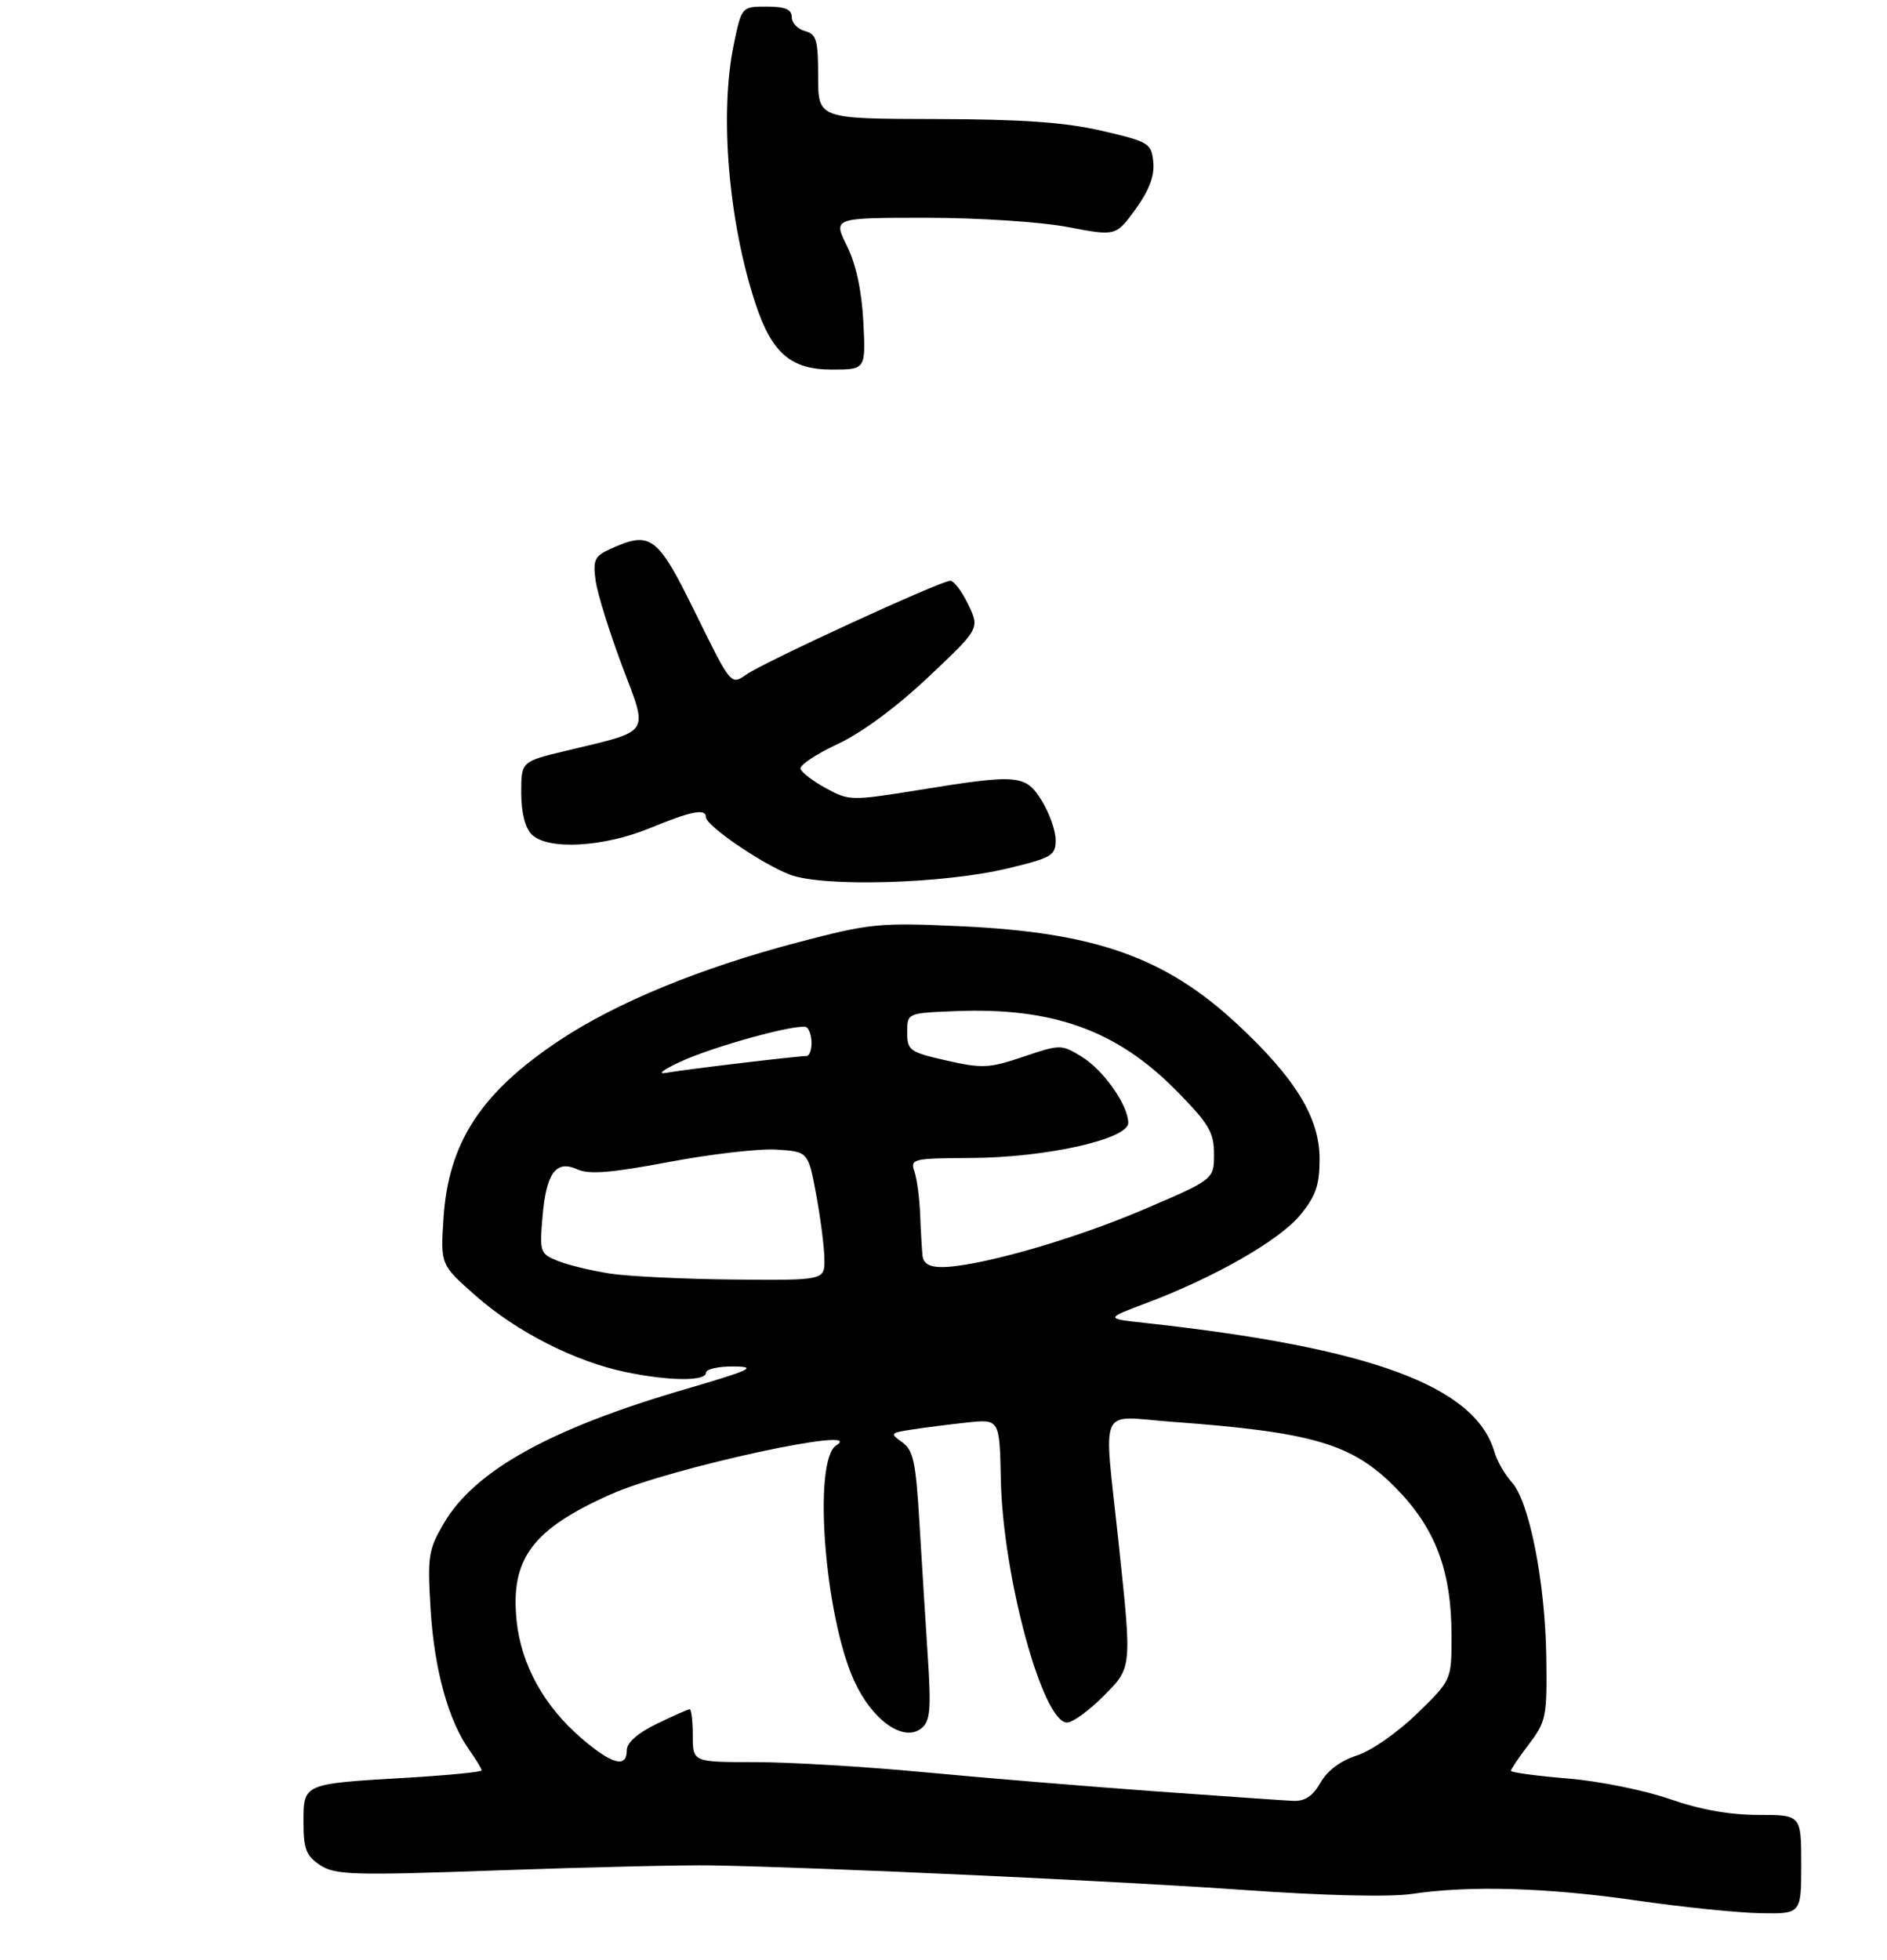 <?xml version="1.0" encoding="UTF-8" standalone="no"?>
<!DOCTYPE svg PUBLIC "-//W3C//DTD SVG 1.1//EN" "http://www.w3.org/Graphics/SVG/1.1/DTD/svg11.dtd" >
<svg xmlns="http://www.w3.org/2000/svg" xmlns:xlink="http://www.w3.org/1999/xlink" version="1.1" viewBox="0 0 286 297">
 <g >
 <path fill="currentColor"
d=" M 273.00 282.50 C 273.00 275.00 273.00 275.00 266.48 275.00 C 262.17 275.00 257.63 274.19 253.09 272.60 C 249.31 271.28 242.34 269.87 237.61 269.48 C 232.87 269.09 229.00 268.56 229.00 268.32 C 229.00 268.07 230.24 266.24 231.75 264.25 C 234.34 260.84 234.49 260.06 234.36 251.07 C 234.19 239.68 231.78 227.48 229.13 224.59 C 228.09 223.44 226.90 221.38 226.50 220.00 C 223.60 210.02 207.78 204.19 173.50 200.45 C 167.50 199.79 167.50 199.79 173.81 197.42 C 184.10 193.55 193.90 187.94 197.05 184.12 C 199.43 181.23 200.00 179.60 200.00 175.61 C 200.00 169.39 196.39 163.46 187.64 155.29 C 176.65 145.04 166.05 141.28 145.50 140.34 C 133.20 139.78 131.88 139.91 120.85 142.81 C 106.20 146.66 93.42 151.91 84.84 157.61 C 72.91 165.53 67.97 173.09 67.22 184.57 C 66.76 191.64 66.76 191.64 72.13 196.36 C 78.30 201.80 87.15 206.30 94.80 207.89 C 101.40 209.27 107.00 209.32 107.00 208.00 C 107.00 207.45 108.91 207.02 111.25 207.05 C 114.87 207.09 113.76 207.60 103.84 210.50 C 83.42 216.46 71.94 222.83 67.27 230.81 C 64.93 234.80 64.77 235.82 65.26 243.82 C 65.81 252.91 67.94 260.67 71.12 265.15 C 72.15 266.61 73.00 268.01 73.00 268.25 C 73.00 268.50 67.94 268.99 61.75 269.36 C 45.85 270.29 46.00 270.23 46.00 276.09 C 46.00 280.19 46.40 281.21 48.54 282.62 C 50.82 284.11 53.50 284.19 75.79 283.39 C 89.38 282.91 103.88 282.57 108.00 282.65 C 125.10 282.97 169.85 285.04 188.50 286.37 C 200.81 287.24 210.61 287.47 214.00 286.97 C 222.73 285.66 234.51 286.01 248.00 287.96 C 254.88 288.96 263.31 289.82 266.75 289.89 C 273.00 290.00 273.00 290.00 273.00 282.50 Z  M 152.75 131.58 C 159.40 129.98 160.00 129.63 160.00 127.29 C 160.00 125.88 159.06 123.22 157.92 121.37 C 155.44 117.35 154.37 117.26 139.28 119.70 C 129.06 121.35 128.68 121.35 125.21 119.45 C 123.24 118.38 121.50 117.05 121.33 116.50 C 121.16 115.95 123.68 114.26 126.94 112.75 C 130.57 111.06 135.87 107.15 140.67 102.62 C 148.49 95.25 148.49 95.25 146.76 91.62 C 145.81 89.63 144.58 88.00 144.03 88.00 C 142.58 88.00 115.87 100.28 113.11 102.21 C 110.78 103.84 110.78 103.84 105.42 92.92 C 99.62 81.11 98.65 80.38 92.44 83.21 C 90.13 84.26 89.85 84.87 90.27 87.96 C 90.54 89.91 92.34 95.69 94.26 100.82 C 98.29 111.51 98.88 110.61 85.75 113.77 C 79.00 115.39 79.00 115.39 79.00 120.12 C 79.00 123.09 79.59 125.44 80.57 126.43 C 82.98 128.84 91.43 128.39 98.50 125.48 C 104.81 122.88 107.00 122.46 107.00 123.83 C 107.00 125.11 115.49 130.91 119.72 132.53 C 124.75 134.44 143.03 133.92 152.75 131.58 Z  M 130.85 48.75 C 130.60 44.01 129.74 40.03 128.36 37.25 C 126.25 33.00 126.25 33.00 140.38 33.00 C 148.29 33.00 157.72 33.62 161.82 34.40 C 169.14 35.79 169.14 35.79 172.12 31.68 C 174.17 28.84 175.00 26.64 174.80 24.57 C 174.51 21.70 174.15 21.48 167.00 19.82 C 161.42 18.53 154.96 18.07 141.75 18.04 C 124.00 18.00 124.00 18.00 124.00 11.62 C 124.00 6.07 123.74 5.16 122.00 4.71 C 120.90 4.42 120.00 3.47 120.00 2.59 C 120.00 1.42 119.01 1.00 116.20 1.00 C 112.40 1.00 112.40 1.00 111.20 6.81 C 109.03 17.30 110.43 33.75 114.54 46.12 C 117.00 53.52 119.89 56.00 126.06 56.00 C 131.22 56.00 131.22 56.00 130.85 48.75 Z  M 175.00 271.42 C 164.82 270.68 149.16 269.39 140.19 268.54 C 131.23 267.69 119.64 267.00 114.44 267.00 C 105.00 267.00 105.00 267.00 105.00 263.00 C 105.00 260.80 104.79 259.00 104.53 259.00 C 104.27 259.00 102.02 259.99 99.53 261.20 C 96.65 262.60 95.00 264.05 95.00 265.20 C 95.00 267.95 92.79 267.37 88.17 263.42 C 82.45 258.52 78.99 252.26 78.30 245.58 C 77.33 236.18 80.70 231.68 92.67 226.38 C 101.69 222.39 131.66 215.90 126.75 219.00 C 123.17 221.25 124.96 244.80 129.46 254.68 C 132.22 260.72 137.01 264.07 139.70 261.84 C 140.99 260.77 141.14 258.94 140.62 251.02 C 140.28 245.79 139.71 236.64 139.35 230.71 C 138.81 221.51 138.42 219.71 136.73 218.52 C 134.85 217.21 134.93 217.11 138.13 216.62 C 139.98 216.33 143.75 215.85 146.50 215.55 C 151.50 215.01 151.50 215.01 151.69 224.17 C 151.99 238.86 158.02 261.00 161.72 261.00 C 162.56 261.00 164.98 259.25 167.12 257.12 C 171.63 252.61 171.58 253.03 169.51 233.50 C 167.27 212.43 166.30 214.60 177.59 215.43 C 198.93 217.00 204.87 218.73 211.43 225.33 C 217.54 231.48 220.00 237.95 220.00 247.90 C 220.00 254.57 220.00 254.57 214.75 259.67 C 211.83 262.51 207.79 265.32 205.64 266.00 C 203.20 266.77 201.17 268.29 200.14 270.11 C 198.97 272.15 197.78 272.95 196.00 272.87 C 194.62 272.81 185.18 272.15 175.00 271.42 Z  M 92.50 192.98 C 89.75 192.56 86.21 191.71 84.63 191.09 C 81.87 190.00 81.77 189.75 82.21 184.54 C 82.77 177.75 84.24 175.70 87.50 177.18 C 89.28 177.99 92.61 177.72 101.37 176.07 C 107.71 174.87 115.06 174.02 117.70 174.19 C 122.49 174.50 122.49 174.50 123.70 181.00 C 124.36 184.57 124.93 188.96 124.95 190.75 C 125.00 194.00 125.00 194.00 111.25 193.88 C 103.69 193.81 95.25 193.40 92.50 192.98 Z  M 139.82 190.25 C 139.72 189.29 139.55 186.47 139.46 184.00 C 139.36 181.53 138.97 178.60 138.59 177.50 C 137.94 175.60 138.35 175.50 147.20 175.46 C 158.53 175.40 171.00 172.62 171.00 170.14 C 170.99 167.44 167.23 162.11 163.91 160.09 C 160.86 158.23 160.69 158.23 155.10 160.12 C 149.93 161.87 148.86 161.92 143.45 160.69 C 137.85 159.42 137.50 159.17 137.50 156.42 C 137.50 153.50 137.50 153.50 144.78 153.21 C 159.54 152.61 169.24 156.09 178.25 165.22 C 183.24 170.28 184.00 171.56 184.00 174.88 C 184.00 178.71 184.00 178.71 173.20 183.32 C 162.56 187.87 148.12 191.98 142.75 191.99 C 140.86 192.00 139.94 191.45 139.82 190.25 Z  M 103.00 160.93 C 108.11 158.54 121.12 154.98 122.25 155.66 C 122.66 155.91 123.00 156.99 123.00 158.06 C 123.00 159.13 122.66 160.00 122.25 160.01 C 120.69 160.03 103.46 162.09 101.03 162.55 C 99.57 162.83 100.40 162.14 103.00 160.93 Z "/>
</g>
</svg>